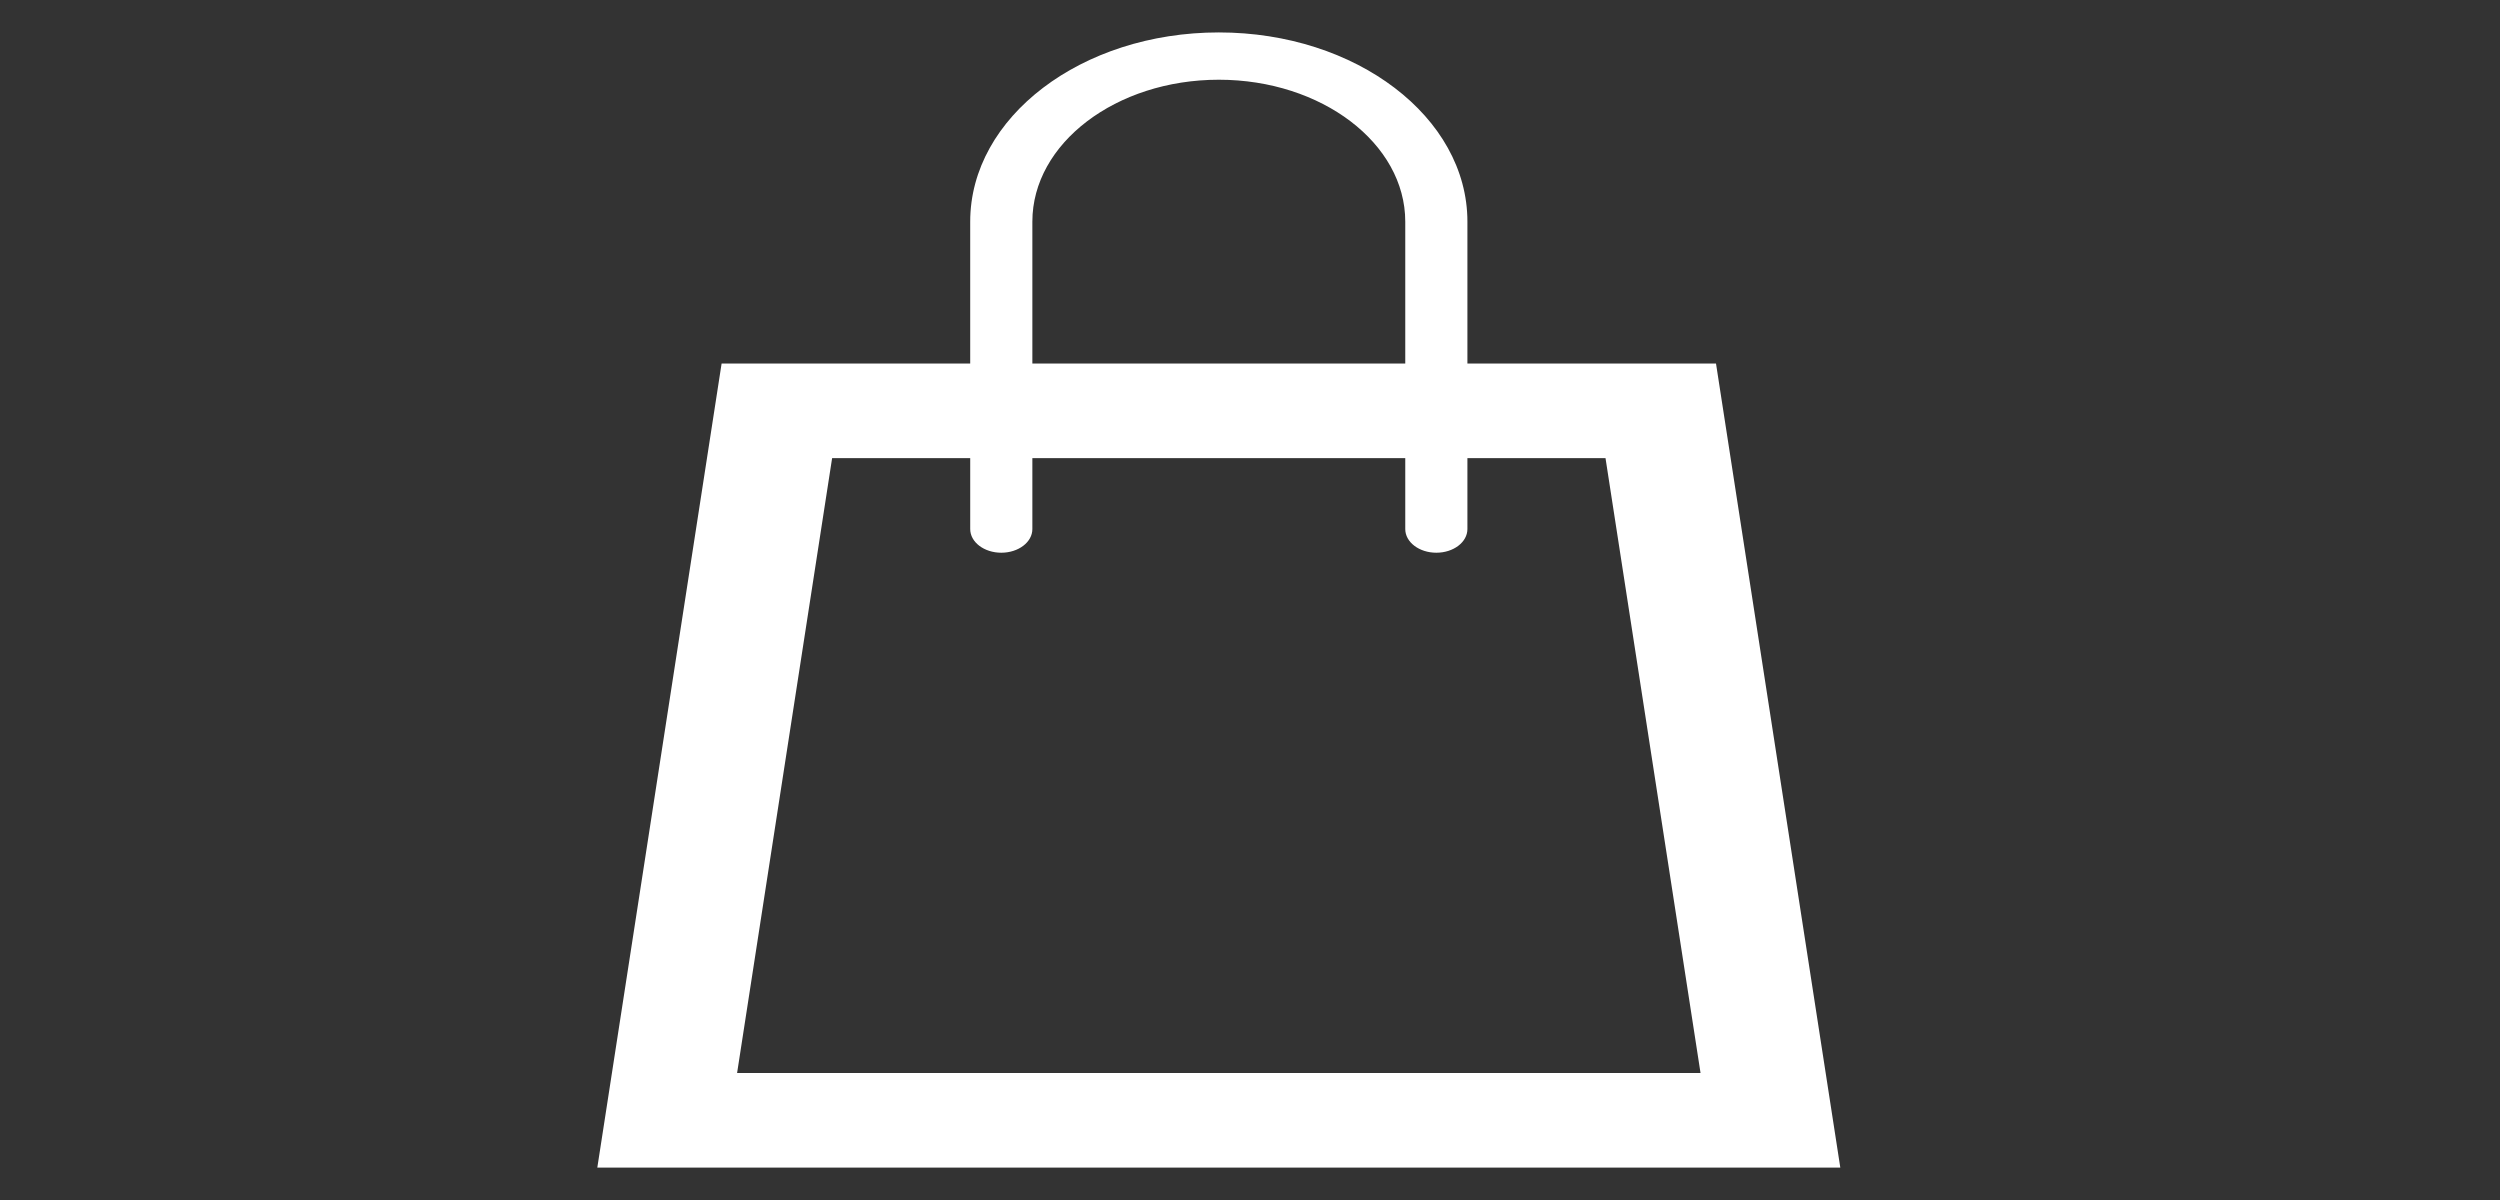 <svg width="1000" height="480" style="fill:#FFFFFF;" xmlns="http://www.w3.org/2000/svg" xmlns:svg="http://www.w3.org/2000/svg" xmlns:xlink="http://www.w3.org/1999/xlink">
 <rect width="100%" height="100%" fill="#333333" stroke="none"/>
 <!-- Created with SVG-edit - http://svg-edit.googlecode.com/ -->
 <defs>
  <symbol viewBox="0 0 24 24" id="svg_1" xmlns="http://www.w3.org/2000/svg">
   <path id="svg_4" d="m20,7l-4,0l0,-3c0,-2.209 -1.791,-4 -4,-4s-4,1.791 -4,4l0,3l-4,0l-2,17l20,0l-2,-17zm-11,-3c0,-1.654 1.346,-3 3,-3s3,1.346 3,3l0,3l-6,0l0,-3zm-4.751,18l1.529,-13l2.222,0l0,1.5c0,0.276 0.224,0.5 0.5,0.5s0.5,-0.224 0.5,-0.5l0,-1.5l6,0l0,1.5c0,0.276 0.224,0.5 0.5,0.5s0.5,-0.224 0.5,-0.5l0,-1.5l2.222,0l1.529,13l-15.502,0z"/>
  </symbol>
  <symbol id="svg_8" xmlns:xlink="http://www.w3.org/1999/xlink" xmlns:svg="http://www.w3.org/2000/svg" xmlns="http://www.w3.org/2000/svg">
   <!-- Created with SVG-edit - http://svg-edit.googlecode.com/ -->
   <defs>
    <symbol viewBox="0 0 24 24" id="svg_7" xmlns="http://www.w3.org/2000/svg">
     <path fill="#FFFFFF" d="m20,7l-4,0l0,-3c0,-2.209 -1.791,-4 -4,-4s-4,1.791 -4,4l0,3l-4,0l-2,17l20,0l-2,-17zm-11,-3c0,-1.654 1.346,-3 3,-3s3,1.346 3,3l0,3l-6,0l0,-3zm-4.751,18l1.529,-13l2.222,0l0,1.5c0,0.276 0.224,0.5 0.5,0.5s0.5,-0.224 0.5,-0.5l0,-1.5l6,0l0,1.5c0,0.276 0.224,0.5 0.5,0.5s0.5,-0.224 0.5,-0.5l0,-1.5l2.222,0l1.529,13l-15.502,0z" id="svg_11"/>
    </symbol>
    <pattern height="100" width="100" y="0" x="0" patternUnits="userSpaceOnUse" id="gridpattern">
     <image height="100" width="100" y="0" x="0"/>
    </pattern>
   </defs>
   <g id="svg_12">
    <title>Layer 1</title>
    <use id="svg_6" xlink:href="#svg_7" transform="matrix(6.859,0,0,5.222,-0.302,-0.342) " y="0.586" x="-0.729"/>
    <g id="svg_5"/>
   </g>
  </symbol>
  <symbol id="svg_16" xmlns="http://www.w3.org/2000/svg" xmlns:svg="http://www.w3.org/2000/svg" xmlns:xlink="http://www.w3.org/1999/xlink">
   <!-- Created with SVG-edit - http://svg-edit.googlecode.com/ -->
   <defs>
    <symbol id="svg_15" viewBox="0 0 24 24" xmlns="http://www.w3.org/2000/svg">
     <path id="svg_19" d="m20,7l-4,0l0,-3c0,-2.209 -1.791,-4 -4,-4s-4,1.791 -4,4l0,3l-4,0l-2,17l20,0l-2,-17zm-11,-3c0,-1.654 1.346,-3 3,-3s3,1.346 3,3l0,3l-6,0l0,-3zm-4.751,18l1.529,-13l2.222,0l0,1.5c0,0.276 0.224,0.5 0.5,0.5s0.5,-0.224 0.5,-0.5l0,-1.5l6,0l0,1.5c0,0.276 0.224,0.5 0.5,0.5s0.5,-0.224 0.5,-0.5l0,-1.5l2.222,0l1.529,13l-15.502,0z" fill="#FFFFFF"/>
    </symbol>
    <pattern height="100" width="100" y="0" x="0" patternUnits="userSpaceOnUse" id="gridpattern">
     <image height="100" width="100" y="0" x="0"/>
    </pattern>
   </defs>
   <g id="svg_20">
    <title>Layer 1</title>
    <use x="-0.729" y="0.586" transform="matrix(6.859,0,0,5.222,-0.302,-0.342) " xlink:href="#svg_15" id="svg_14"/>
    <g id="svg_13"/>
   </g>
  </symbol>
  <pattern height="100" width="100" y="0" x="0" patternUnits="userSpaceOnUse" id="gridpattern">
   <image height="100" width="100" y="0" x="0"/>
  </pattern>
  <symbol id="svg_24" height="25" width="25" xmlns:xlink="http://www.w3.org/1999/xlink" xmlns:svg="http://www.w3.org/2000/svg" xmlns="http://www.w3.org/2000/svg">
   <!-- Created with SVG-edit - http://svg-edit.googlecode.com/ -->
   <defs>
    <symbol viewBox="0 0 24 24" id="svg_23" xmlns="http://www.w3.org/2000/svg">
     <path fill="#FFFFFF" d="m20,7l-4,0l0,-3c0,-2.209 -1.791,-4 -4,-4s-4,1.791 -4,4l0,3l-4,0l-2,17l20,0l-2,-17zm-11,-3c0,-1.654 1.346,-3 3,-3s3,1.346 3,3l0,3l-6,0l0,-3zm-4.751,18l1.529,-13l2.222,0l0,1.5c0,0.276 0.224,0.5 0.5,0.5s0.5,-0.224 0.5,-0.5l0,-1.5l6,0l0,1.5c0,0.276 0.224,0.5 0.5,0.5s0.5,-0.224 0.5,-0.5l0,-1.5l2.222,0l1.529,13l-15.502,0z"/>
    </symbol>
   </defs>
   <g>
    <title>Layer 1</title>
    <use id="svg_22" xlink:href="#svg_23" transform="matrix(6.859,0,0,5.222,-0.302,-0.342) " y="0.586" x="-0.729"/>
    <g id="svg_21"/>
   </g>
  </symbol>
 </defs>
 <g>
  <title>Layer 1</title>
  <use id="svg_2" xlink:href="#svg_1" transform="matrix(1.243,0,0,0.946,-133.069,12.415) " y="0.586" x="-0.729"/>
  <g id="svg_3"/>
  <use x="0" y="0" transform="matrix(0.25,0,0,0.25,0,0) " xlink:href="#svg_8" id="svg_9"/>
  <g id="svg_10"/>
  <use id="svg_17" xlink:href="#svg_16" transform="matrix(6.4,0,0,6.4,0,0) " y="0" x="0"/>
  <g id="svg_18"/>
  <use x="0" y="0" transform="matrix(6.4,0,0,6.4,0,0) " xlink:href="#svg_24" id="svg_25"/>
  <g id="svg_26"/>
  <g stroke="null" id="svg_30"/>
 </g>
</svg>
